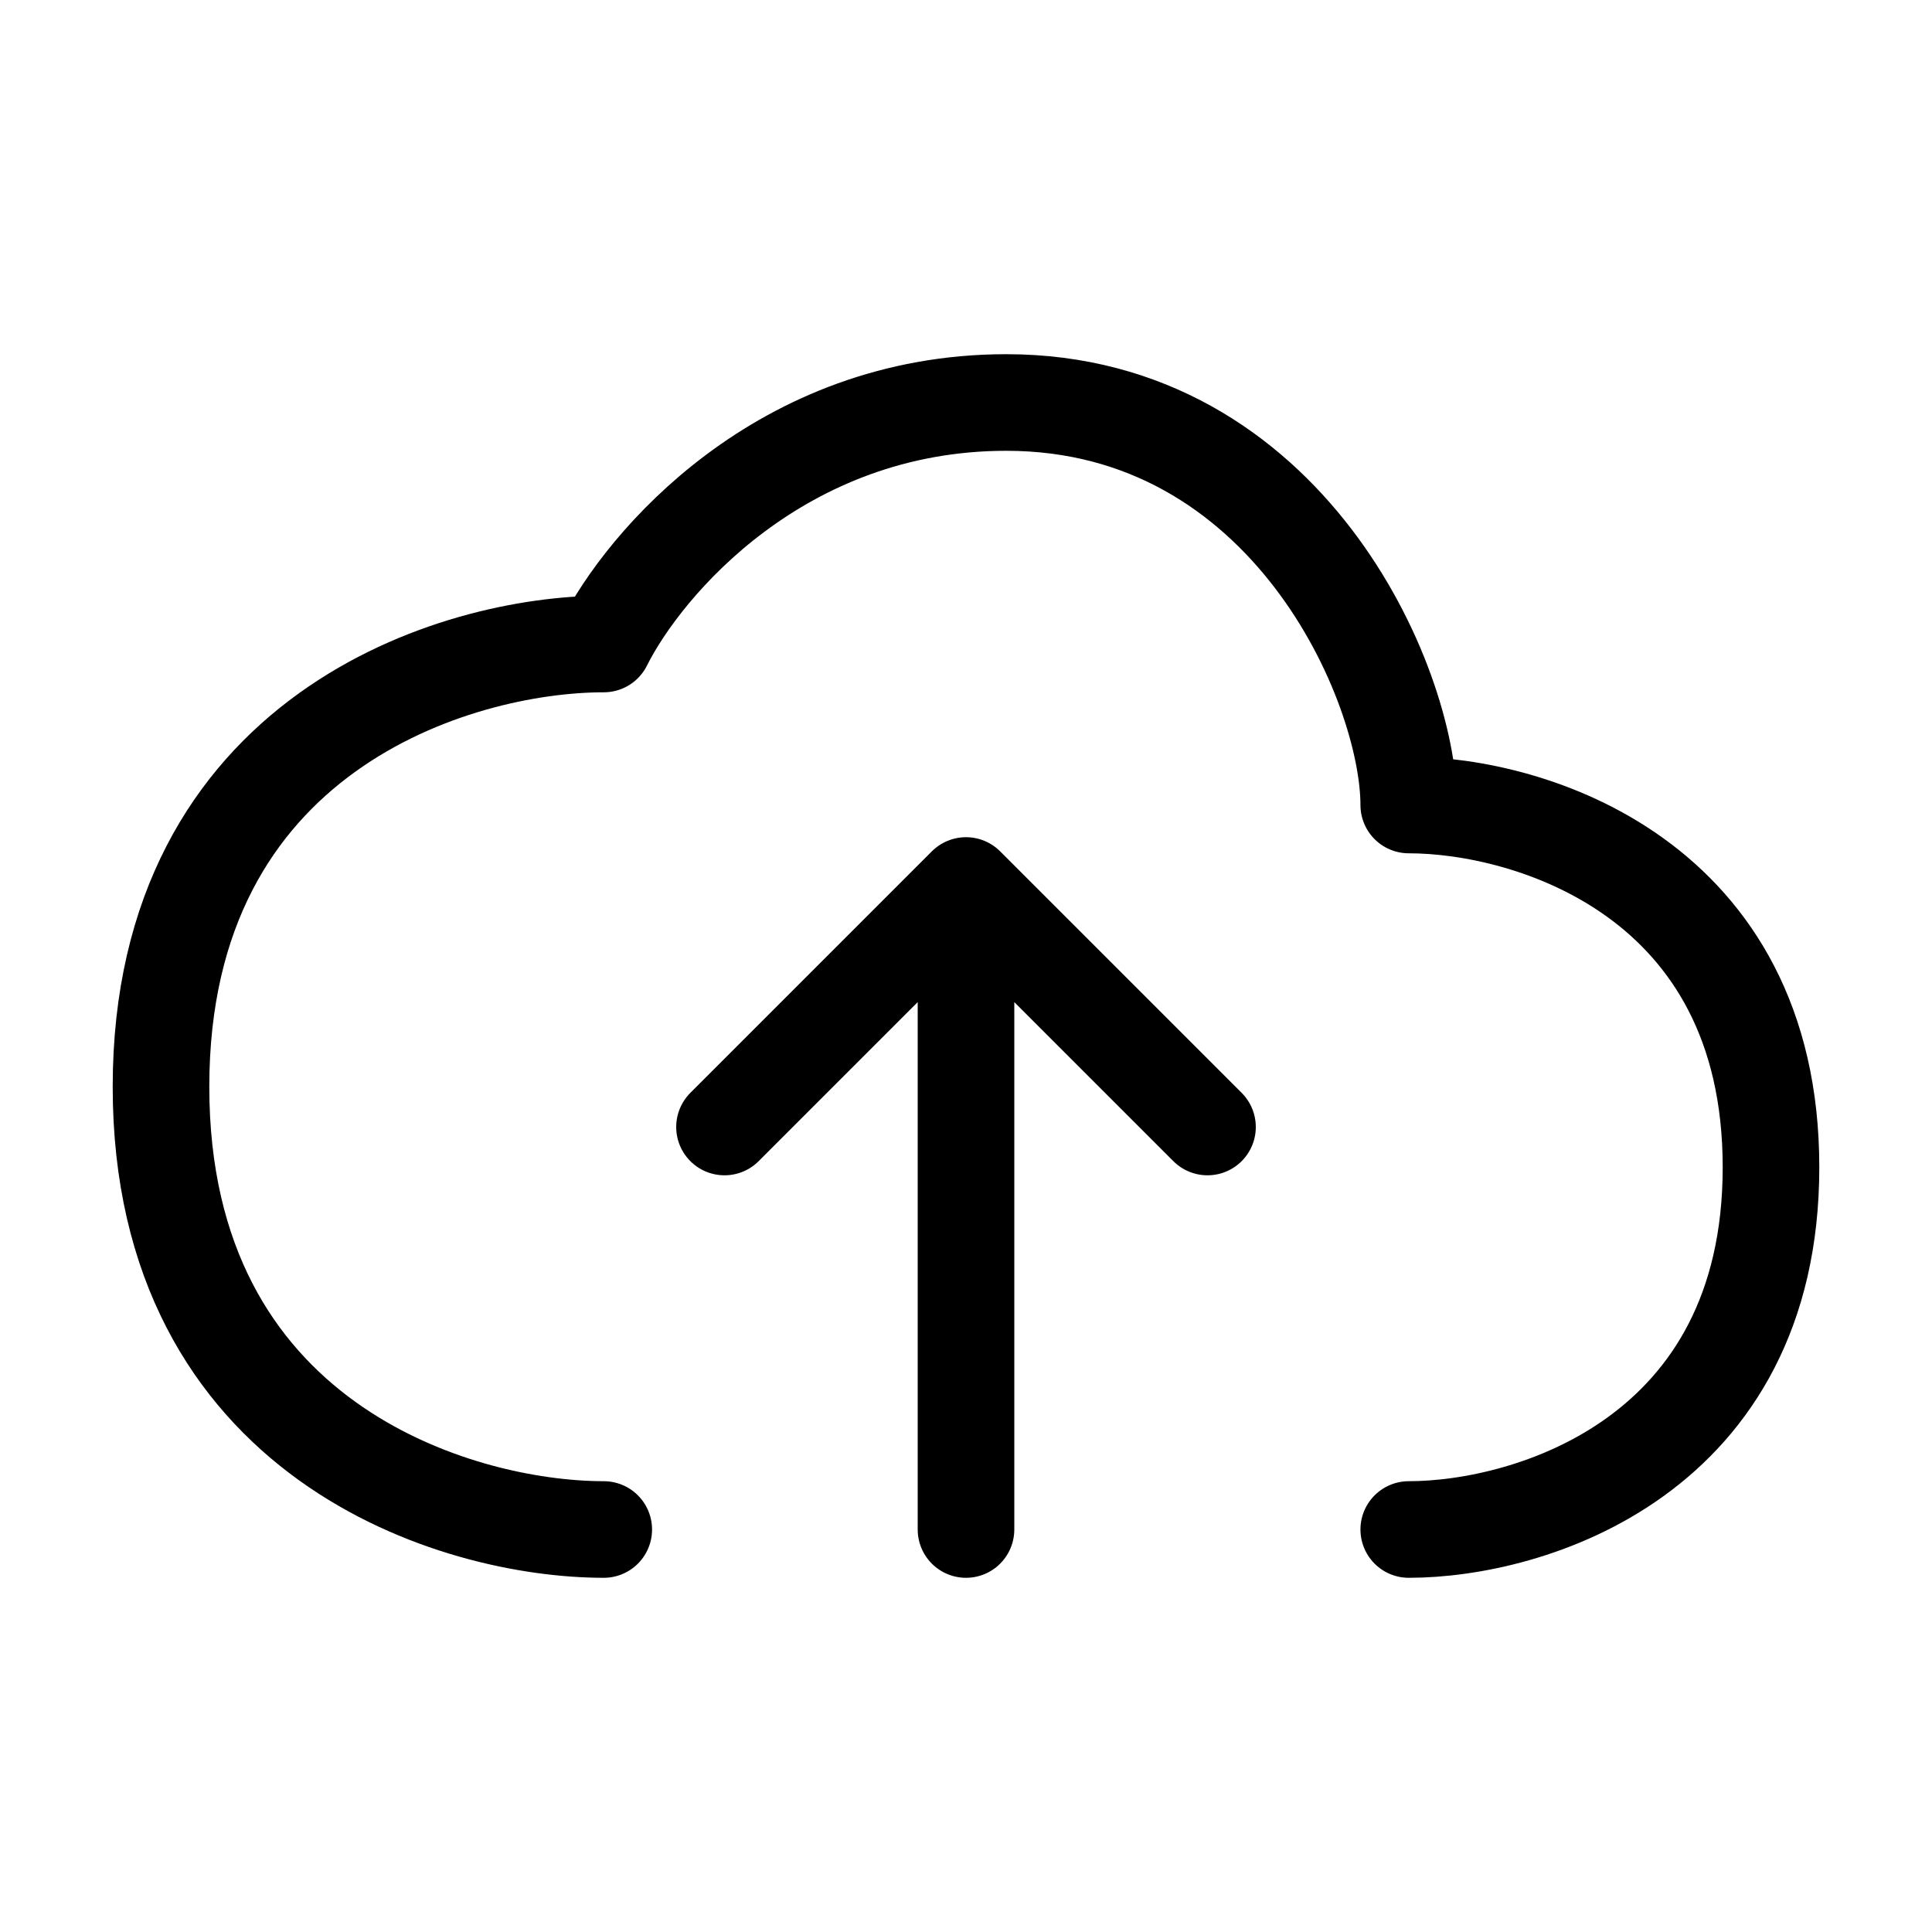 <svg viewBox="0 0 24 24" fill="none" xmlns="http://www.w3.org/2000/svg"><path d="M7.5 19C5.667 19 2 17.9 2 13.5S5.667 8 7.5 8c.5-1 2.2-3 5-3 3.5 0 5 3.5 5 5 1.5 0 4.5.9 4.5 4.5S19 19 17.5 19M12 11l-3 3m3-3l3 3m-3-3v8" stroke="currentColor" stroke-width="1.2" stroke-linecap="round" stroke-linejoin="round"/></svg>